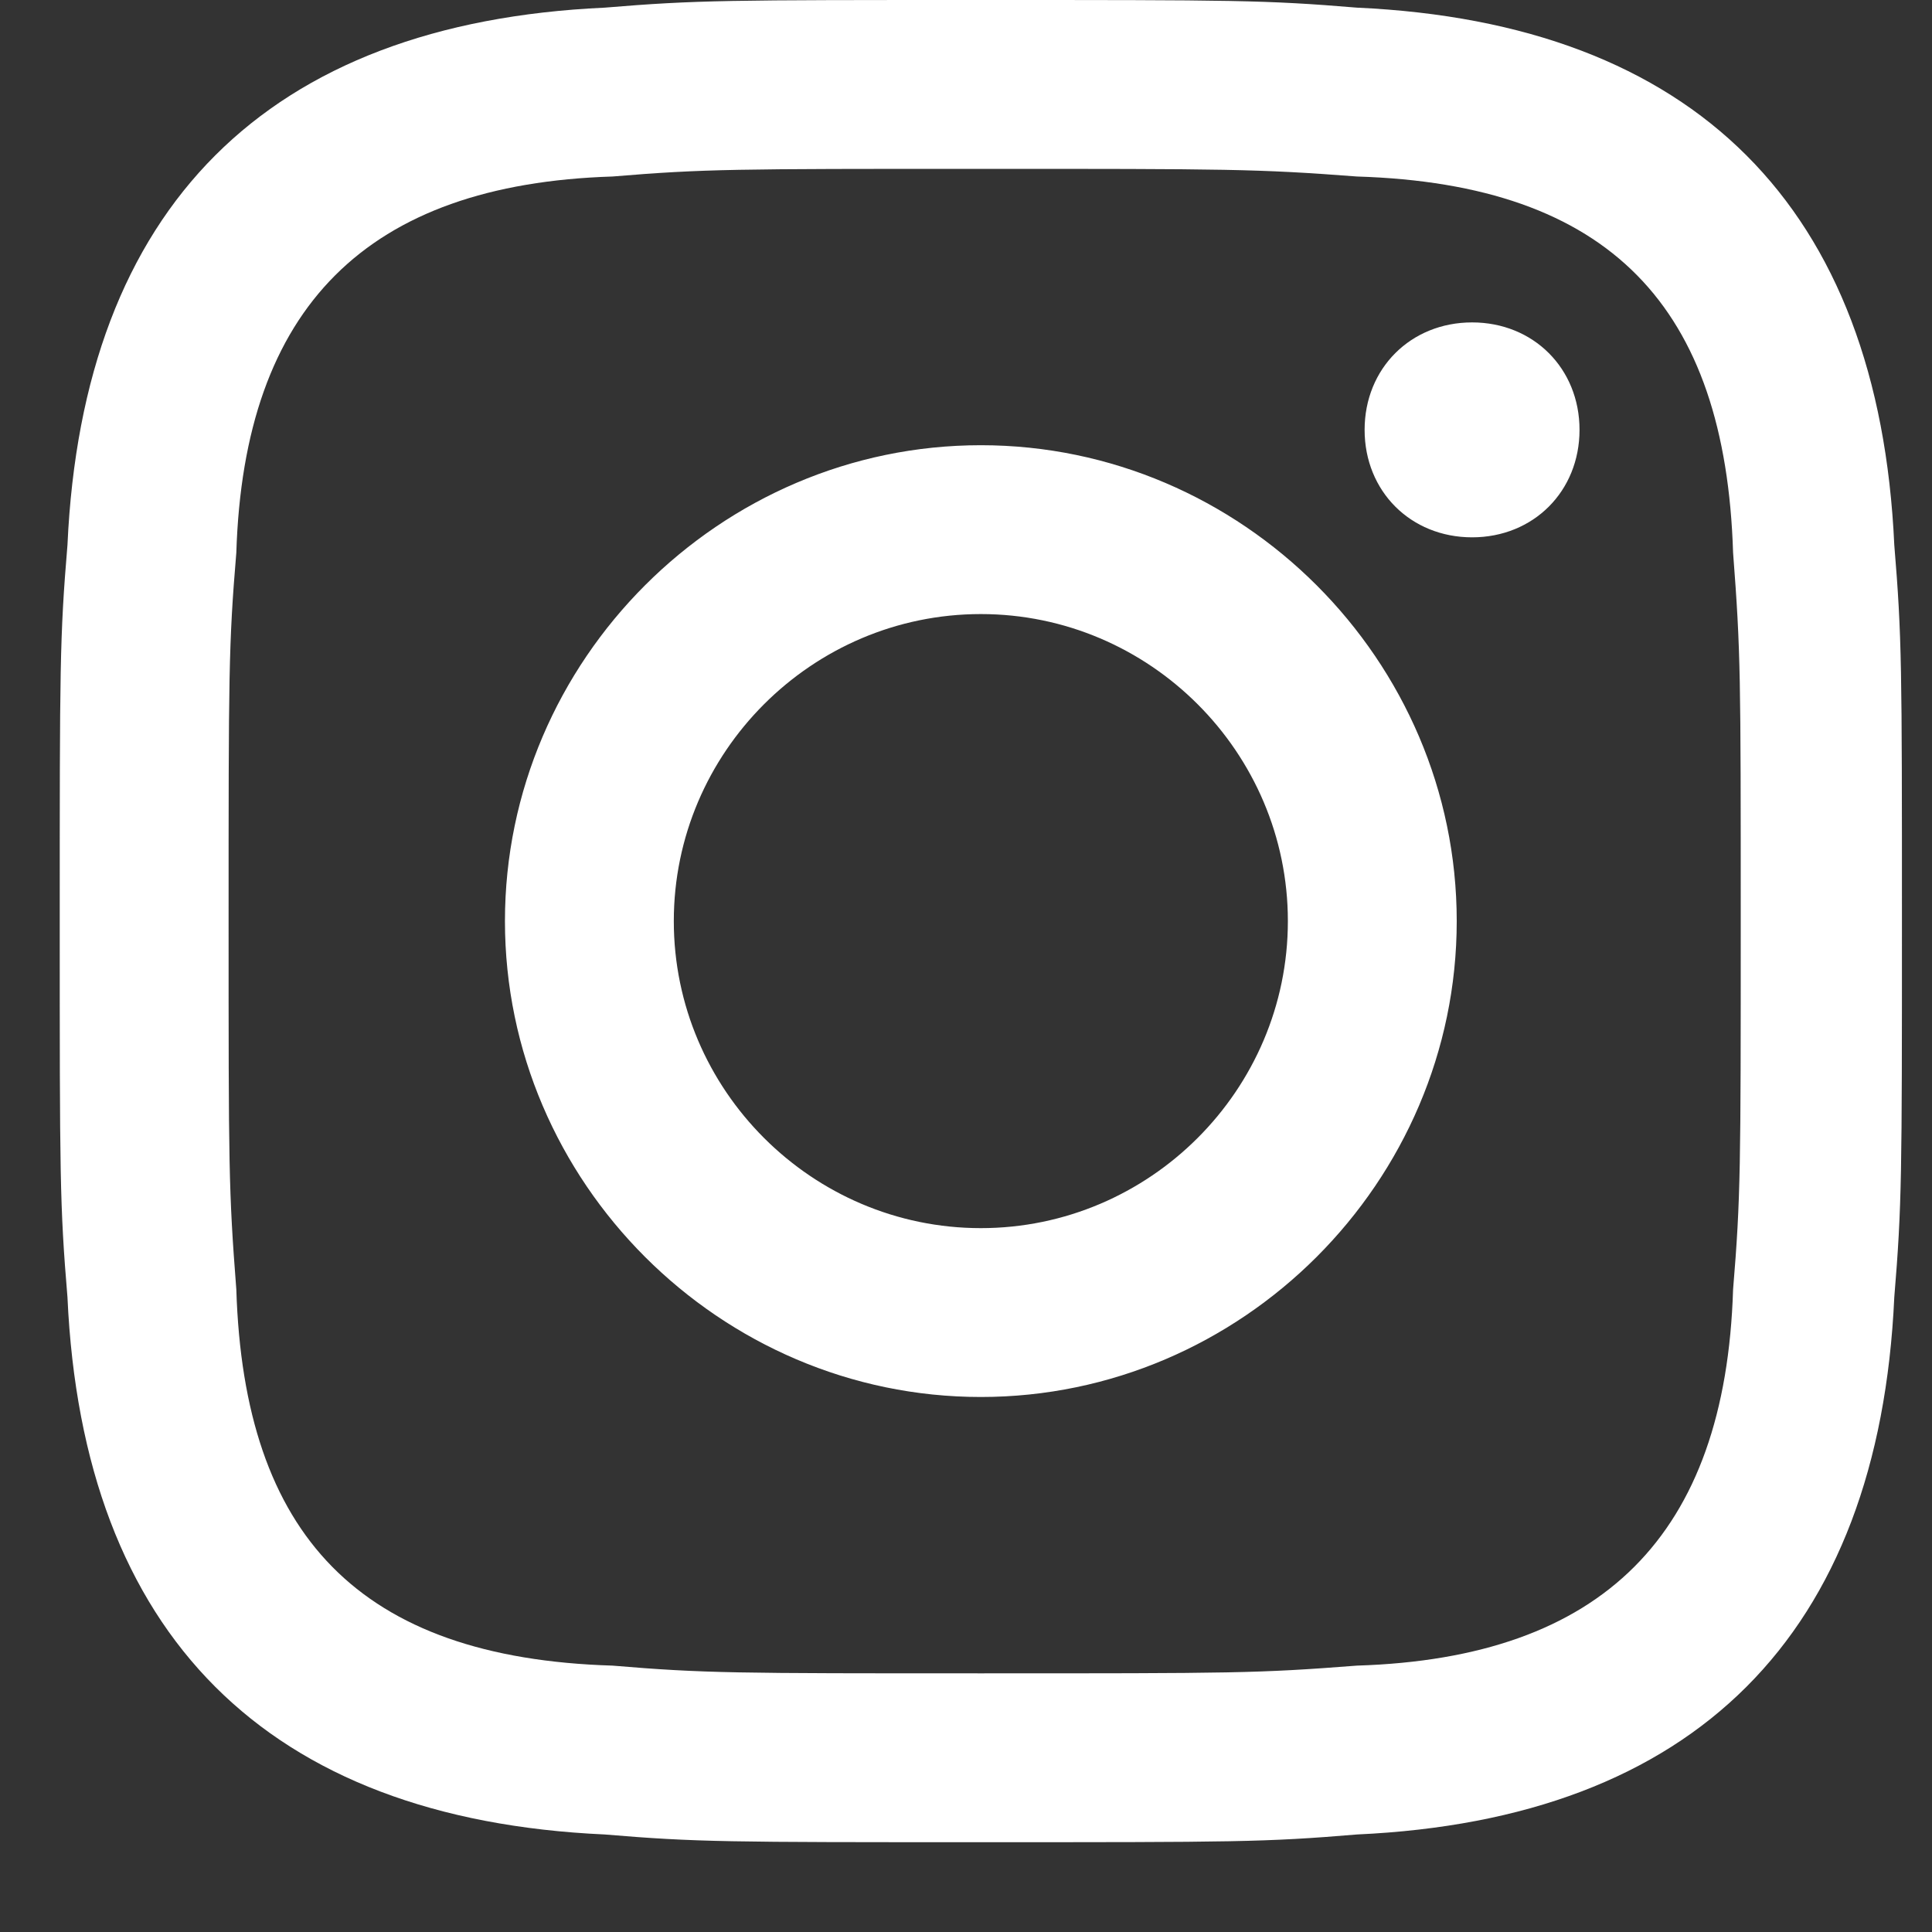 <svg width="25" height="25" viewBox="0 0 25 25" fill="none" xmlns="http://www.w3.org/2000/svg">
<rect x="0" y="0" width="25" height="25" fill="#333333" stroke="none"/>
<g clip-path="url(#clip0_280_413)">
<g clip-path="url(#clip1_280_413)">
<g clip-path="url(#clip2_280_413)">
<path d="M12.692 2.185C15.871 2.185 16.268 2.185 17.559 2.284C20.837 2.384 22.327 3.973 22.426 7.151C22.525 8.443 22.525 8.741 22.525 11.919C22.525 15.097 22.525 15.495 22.426 16.686C22.327 19.865 20.738 21.454 17.559 21.553C16.268 21.653 15.97 21.653 12.692 21.653C9.514 21.653 9.117 21.653 7.925 21.553C4.647 21.454 3.157 19.865 3.058 16.686C2.958 15.395 2.958 15.097 2.958 11.919C2.958 8.741 2.958 8.343 3.058 7.151C3.157 3.973 4.746 2.384 7.925 2.284C9.117 2.185 9.514 2.185 12.692 2.185ZM12.692 0C9.415 0 9.017 0 7.825 0.099C3.455 0.298 1.071 2.682 0.873 7.052C0.773 8.244 0.773 8.641 0.773 11.919C0.773 15.197 0.773 15.594 0.873 16.786C1.071 21.156 3.455 23.54 7.825 23.738C9.017 23.838 9.415 23.838 12.692 23.838C15.97 23.838 16.367 23.838 17.559 23.738C21.929 23.54 24.313 21.156 24.512 16.786C24.611 15.594 24.611 15.197 24.611 11.919C24.611 8.641 24.611 8.244 24.512 7.052C24.313 2.682 21.929 0.298 17.559 0.099C16.367 0 15.97 0 12.692 0ZM12.692 5.761C9.315 5.761 6.534 8.542 6.534 11.919C6.534 15.296 9.315 18.077 12.692 18.077C16.069 18.077 18.85 15.296 18.85 11.919C18.85 8.542 16.069 5.761 12.692 5.761ZM12.692 15.892C10.507 15.892 8.719 14.104 8.719 11.919C8.719 9.734 10.507 7.946 12.692 7.946C14.877 7.946 16.665 9.734 16.665 11.919C16.665 14.104 14.877 15.892 12.692 15.892ZM19.049 4.172C18.254 4.172 17.658 4.768 17.658 5.562C17.658 6.357 18.254 6.953 19.049 6.953C19.843 6.953 20.439 6.357 20.439 5.562C20.439 4.768 19.843 4.172 19.049 4.172Z" fill="white"/>
</g>
</g>
</g>
<defs>
<clipPath id="clip0_280_413">
<rect width="25" height="24.03" fill="white"/>
</clipPath>
<clipPath id="clip1_280_413">
<rect width="25" height="24.03" fill="white"/>
</clipPath>
<clipPath id="clip2_280_413">
<rect width="24.991" height="24.03" fill="white" transform="translate(0.004)"/>
</clipPath>
</defs>
</svg>

